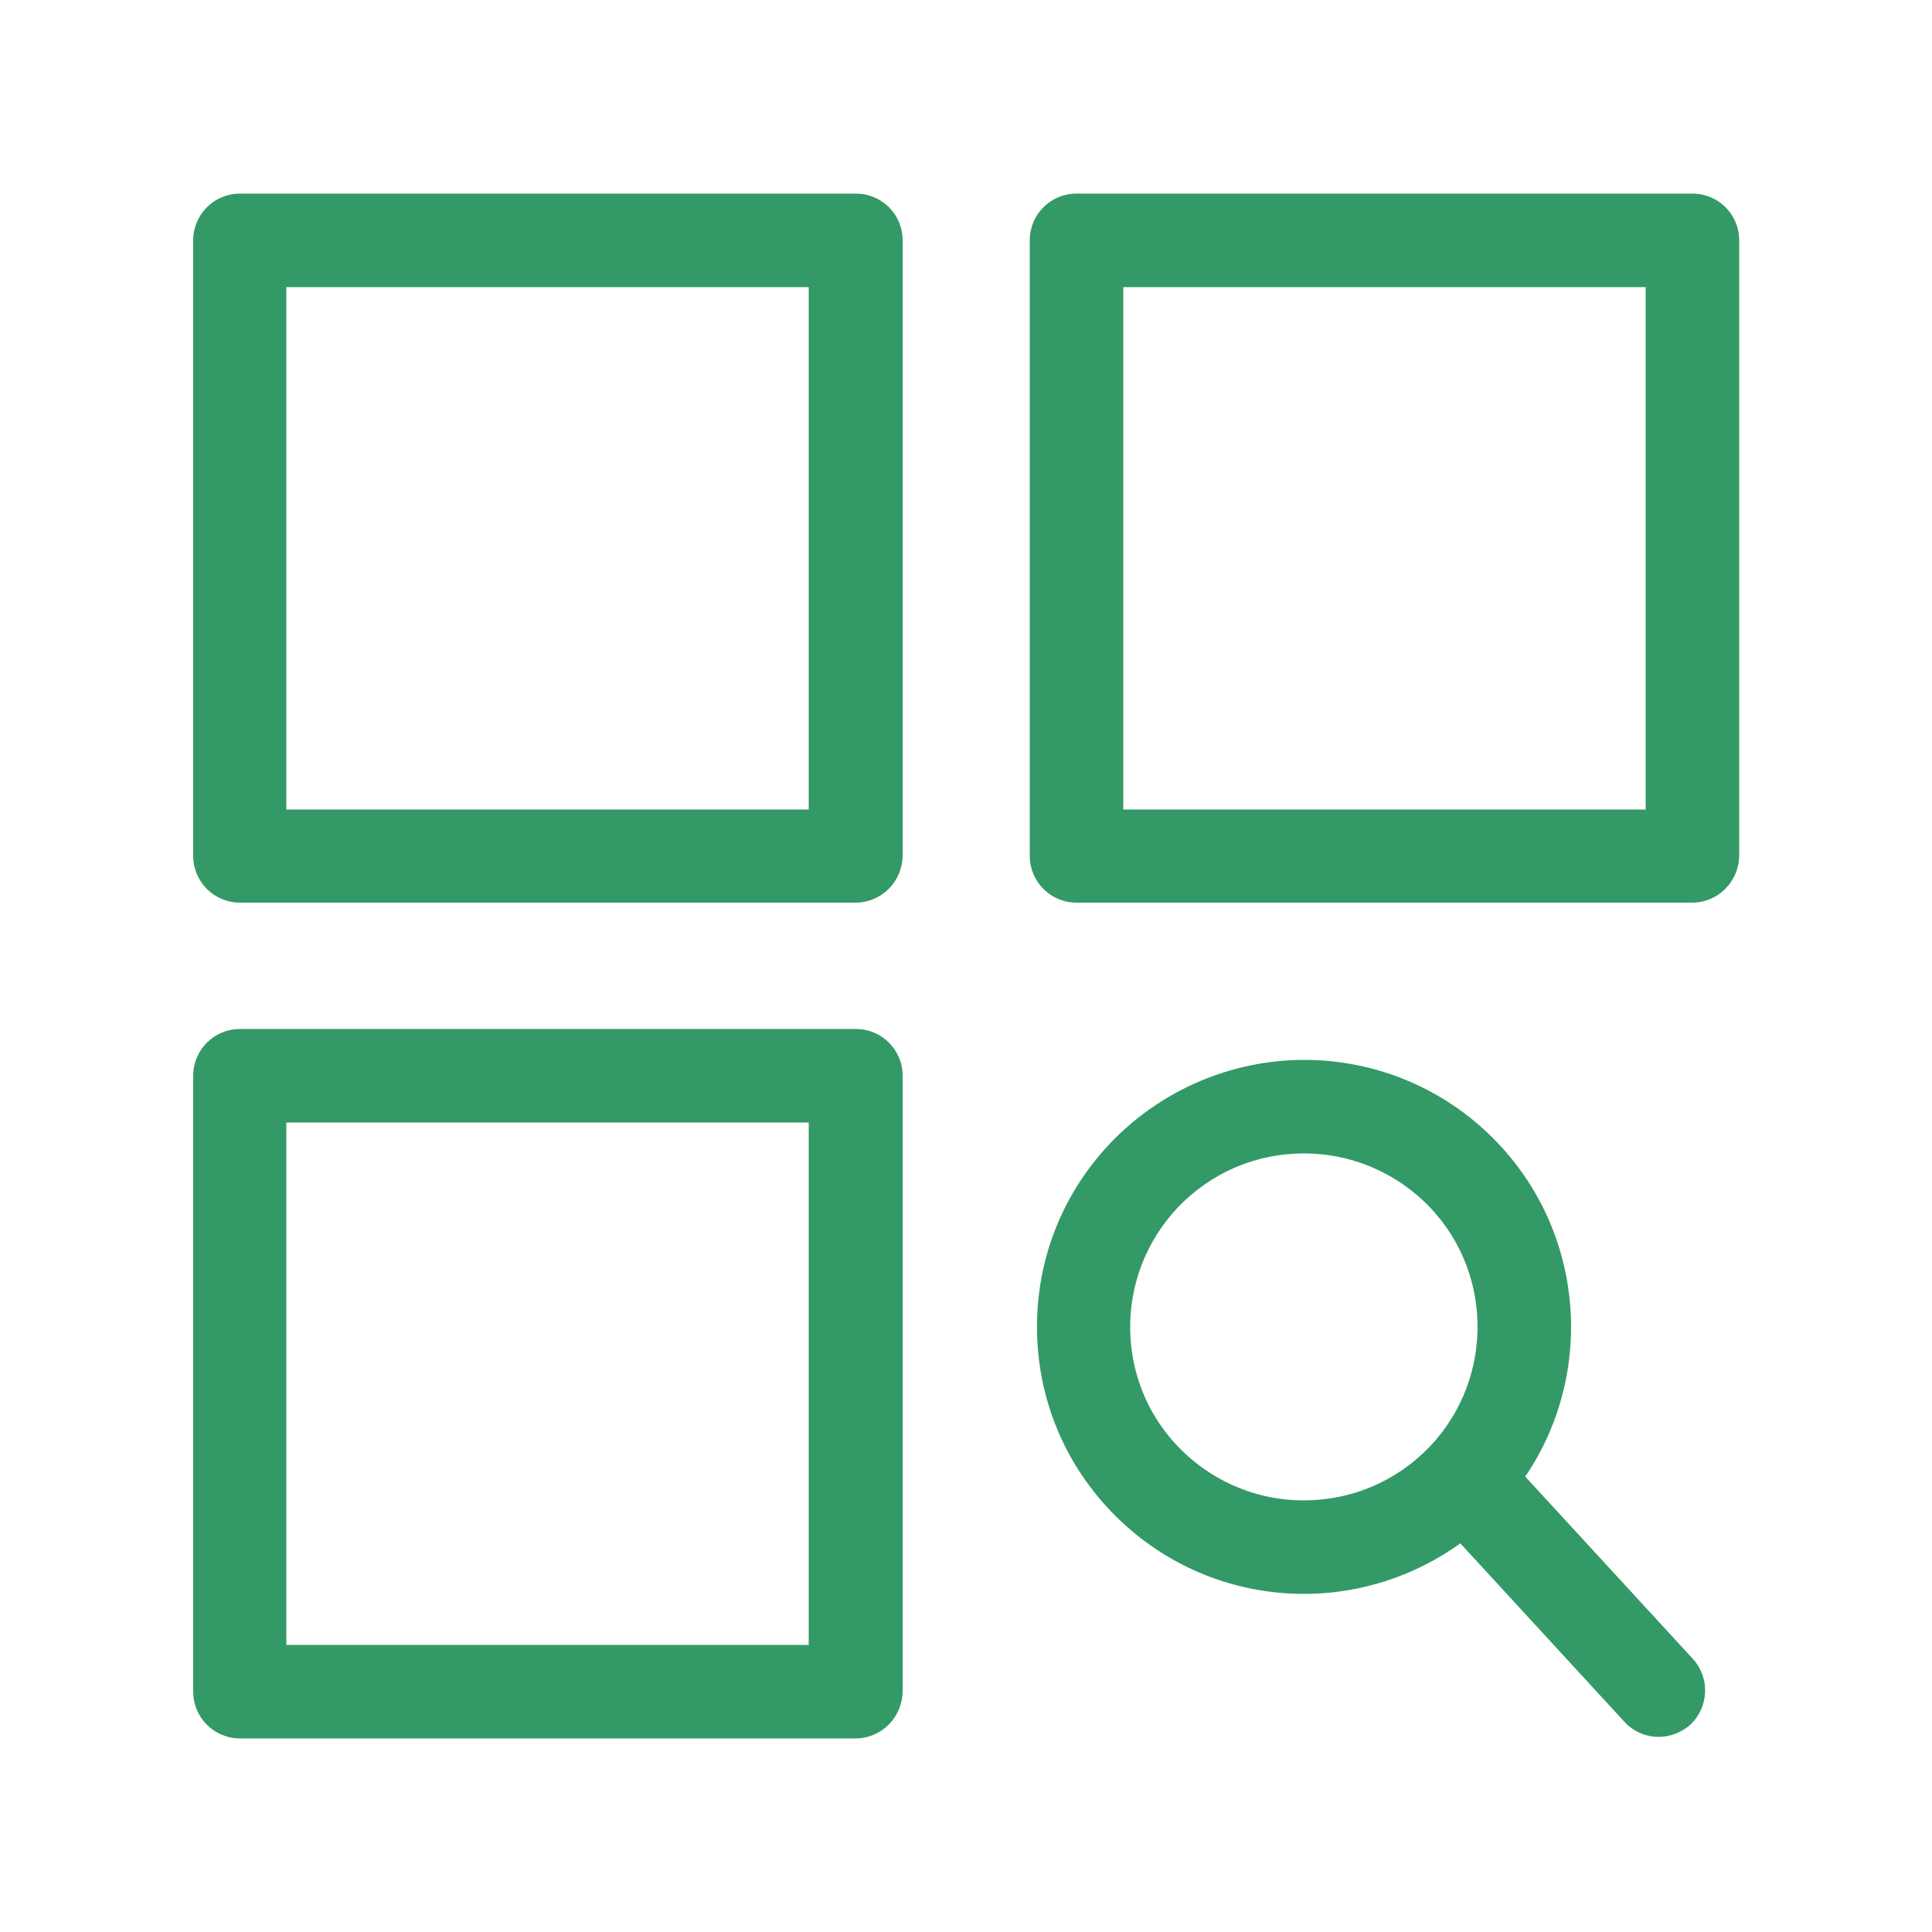 <?xml version="1.0" encoding="utf-8"?>
<!-- Generator: Adobe Illustrator 21.1.0, SVG Export Plug-In . SVG Version: 6.00 Build 0)  -->
<svg version="1.1" id="Layer_1" xmlns="http://www.w3.org/2000/svg" xmlns:xlink="http://www.w3.org/1999/xlink" x="0px" y="0px"
	 viewBox="0 0 500 500" style="enable-background:new 0 0 500 500;" xml:space="preserve">
<style type="text/css">
	.st0{fill:#339966;}
</style>
<g>
	<path class="st0" d="M337.5,412.5c-17.7,0-34.6-6.7-47.5-18.9c-13.4-12.7-21.1-29.8-21.6-48.3c-0.5-18.5,6.2-36,18.9-49.4
		c13-13.7,31.3-21.6,50.2-21.6c17.7,0,34.6,6.7,47.5,18.9c27.7,26.2,28.9,70,2.7,97.7C374.7,404.6,356.4,412.5,337.5,412.5z
		 M337.5,298.5c-12.5,0-24.1,5-32.7,14c-8.2,8.7-12.6,20.1-12.3,32.1c0.3,12,5.3,23.2,14,31.4c8.4,7.9,19.3,12.3,30.9,12.3
		c12.5,0,24.1-5,32.7-14c17-18,16.3-46.5-1.7-63.5C360,302.9,349,298.5,337.5,298.5z"/>
	<path class="st0" d="M429.3,449.5c-3.3,0-6.5-1.3-8.9-3.9L370,390.8c-4.5-4.9-4.2-12.5,0.7-17c4.9-4.5,12.5-4.2,17,0.7l50.4,54.8
		c4.5,4.9,4.2,12.5-0.7,17.1C435.1,448.4,432.2,449.5,429.3,449.5z"/>
	<path class="st0" d="M221.4,233.6H62.1c-6.7,0-12.1-5.4-12.1-12.1V62.2c0-6.7,5.4-12.1,12.1-12.1h159.4c6.7,0,12.1,5.4,12.1,12.1
		v159.3C233.5,228.2,228.1,233.6,221.4,233.6z M74.1,209.5h135.2V74.3H74.1V209.5z"/>
	<path class="st0" d="M437.9,233.6H278.6c-6.7,0-12.1-5.4-12.1-12.1V62.2c0-6.7,5.4-12.1,12.1-12.1h159.4c6.7,0,12.1,5.4,12.1,12.1
		v159.3C450,228.2,444.6,233.6,437.9,233.6z M290.7,209.5h135.2V74.3H290.7V209.5z"/>
	<path class="st0" d="M221.4,449.9H62.1c-6.7,0-12.1-5.4-12.1-12.1V278.4c0-6.7,5.4-12.1,12.1-12.1h159.4c6.7,0,12.1,5.4,12.1,12.1
		v159.3C233.5,444.5,228.1,449.9,221.4,449.9z M74.1,425.7h135.2V290.5H74.1V425.7z"/>
</g>
</svg>
